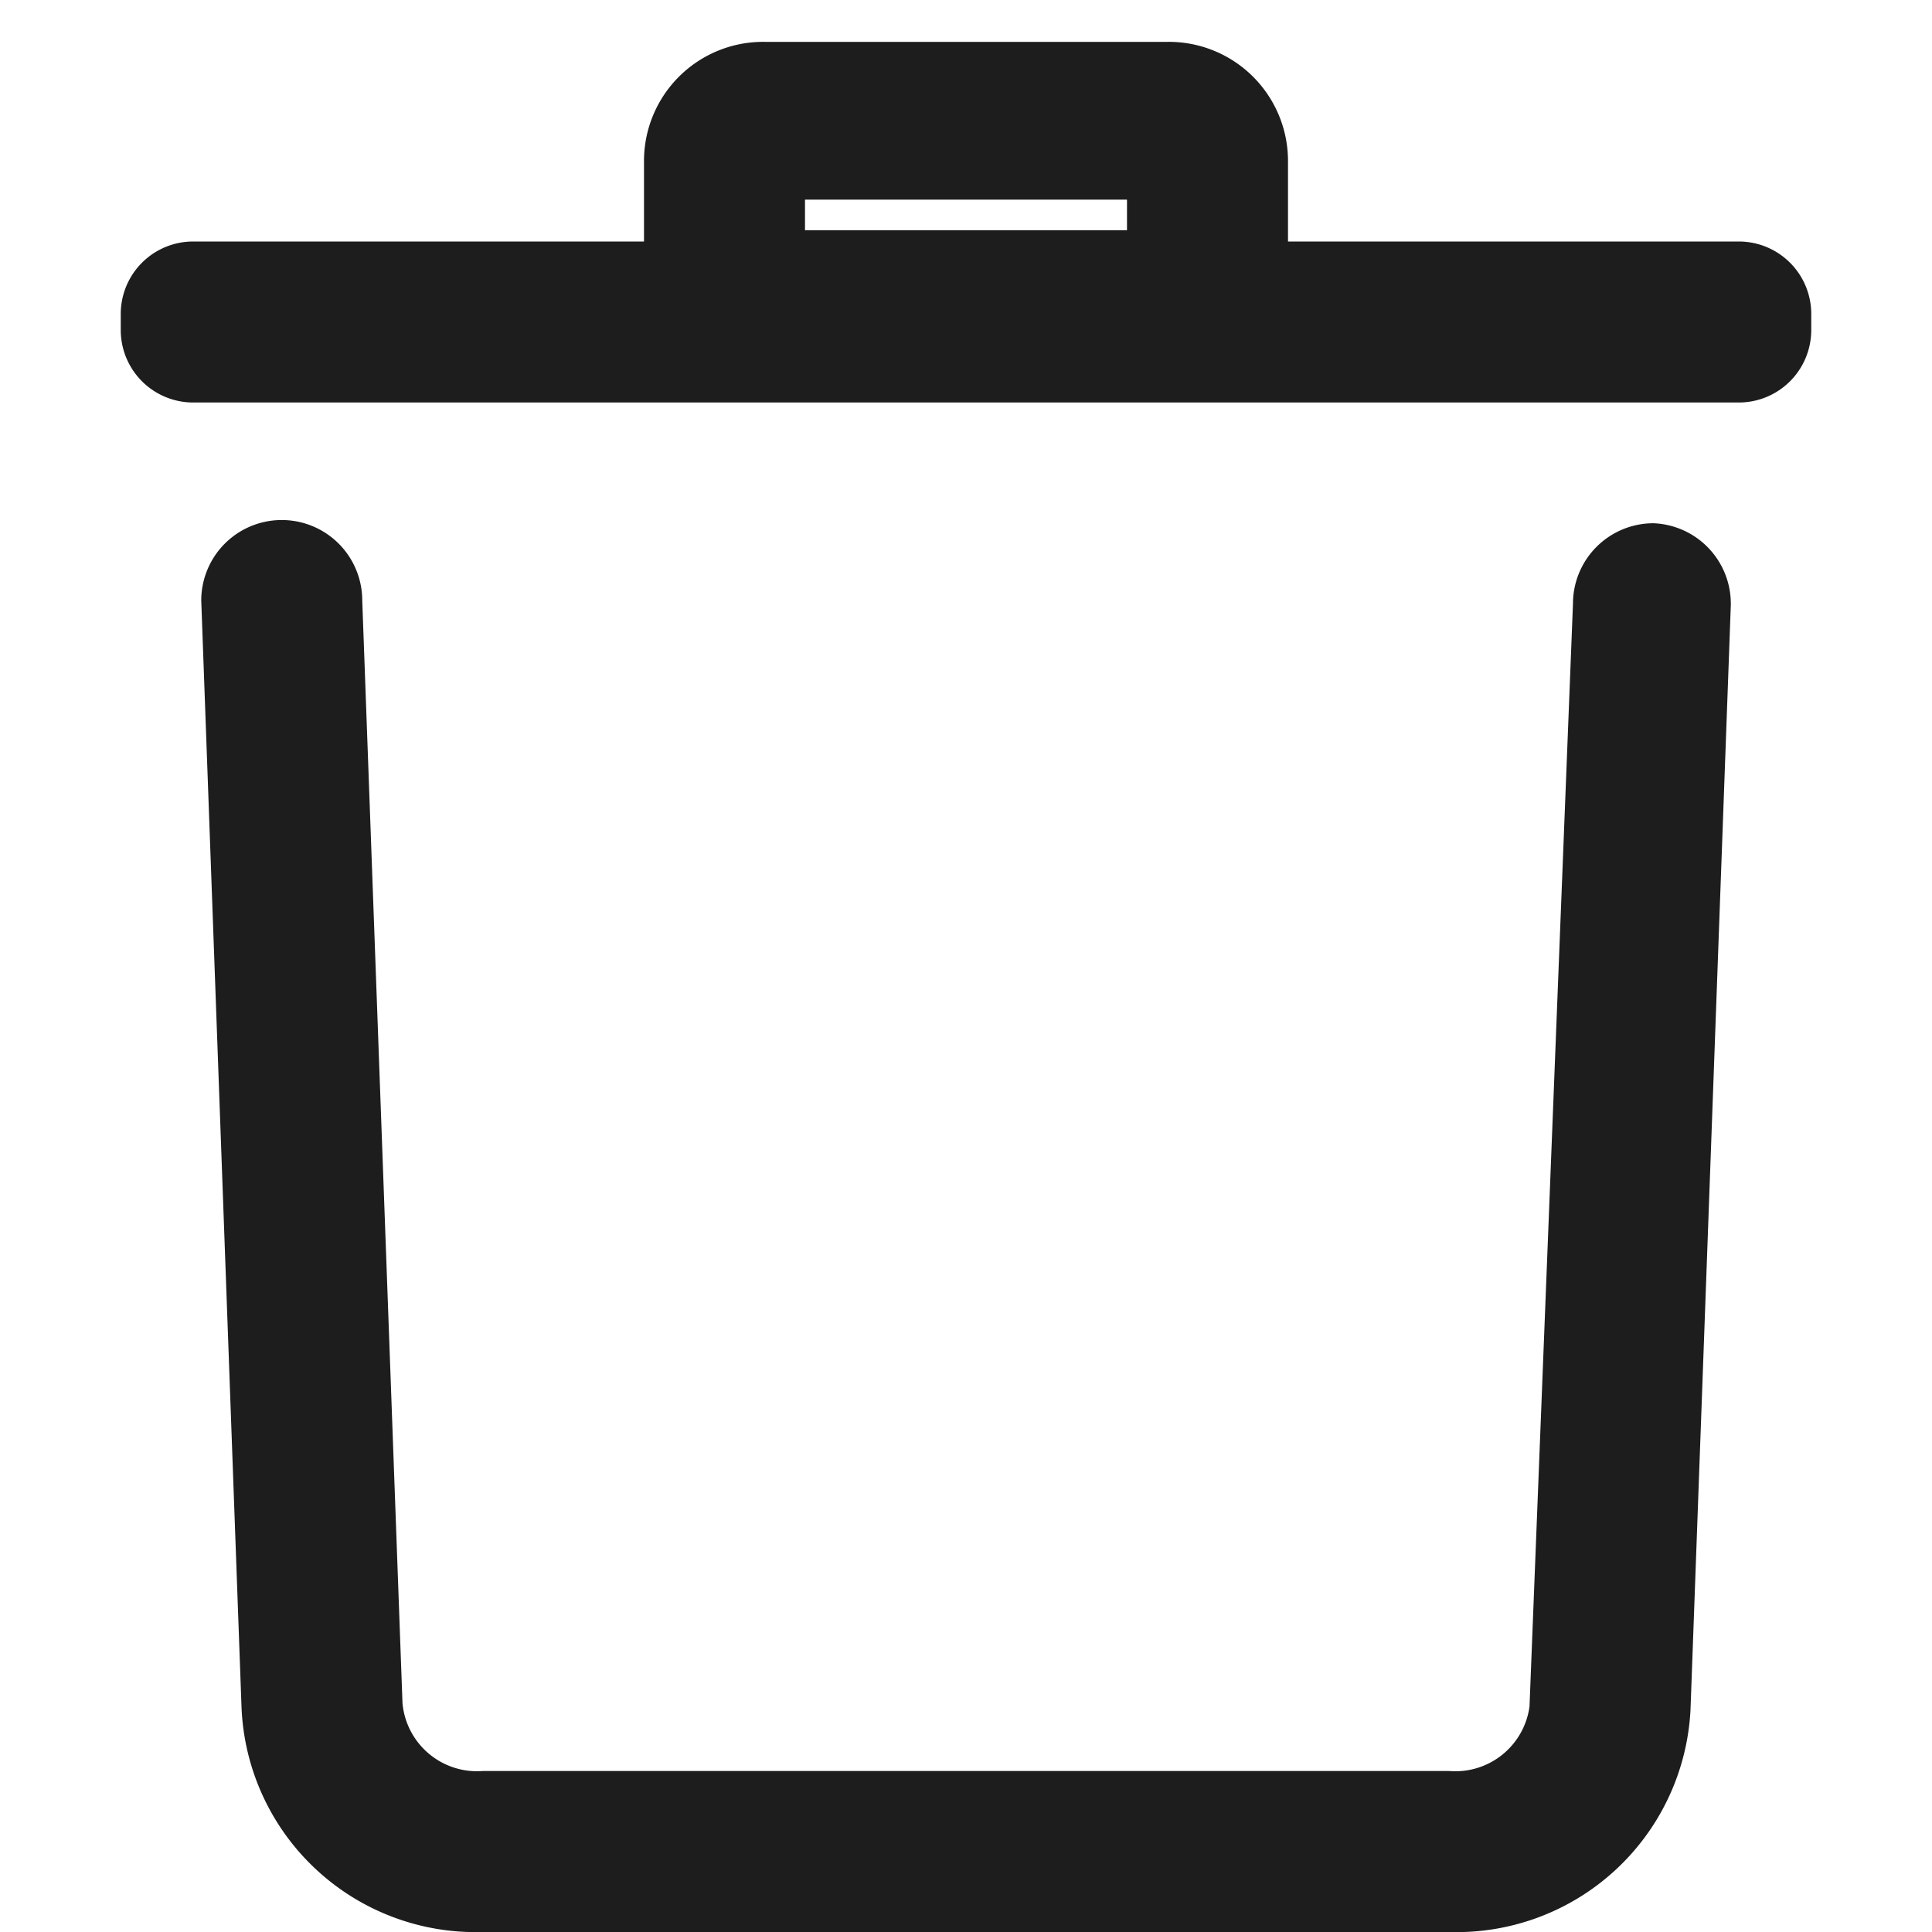 <svg xmlns="http://www.w3.org/2000/svg" viewBox="0 0 24 24"><defs><style>.cls-1{fill:#1d1d1d;}</style></defs><g id="Layer_16" data-name="Layer 16"><path class="cls-1" d="M20.54,6.5a1,1,0,0,0-1,1L19,21.2a.93.93,0,0,1-1,.8H6a.93.93,0,0,1-1-.84L4.5,7.46a1,1,0,0,0-1-1,1,1,0,0,0-1,1L3,21.2A2.91,2.91,0,0,0,6,24H18a2.91,2.91,0,0,0,3-2.76l.5-13.7A1,1,0,0,0,20.54,6.5Z"/><path class="cls-1" d="M21.6,3H16V2A1.48,1.48,0,0,0,14.5.52h-5A1.48,1.48,0,0,0,8,2V3H2.4a.9.9,0,0,0-.9.9v.2a.9.9,0,0,0,.9.9H21.6a.9.9,0,0,0,.9-.9V3.9A.9.9,0,0,0,21.6,3ZM10,2.48h4v.38H10Z"/></g></svg>